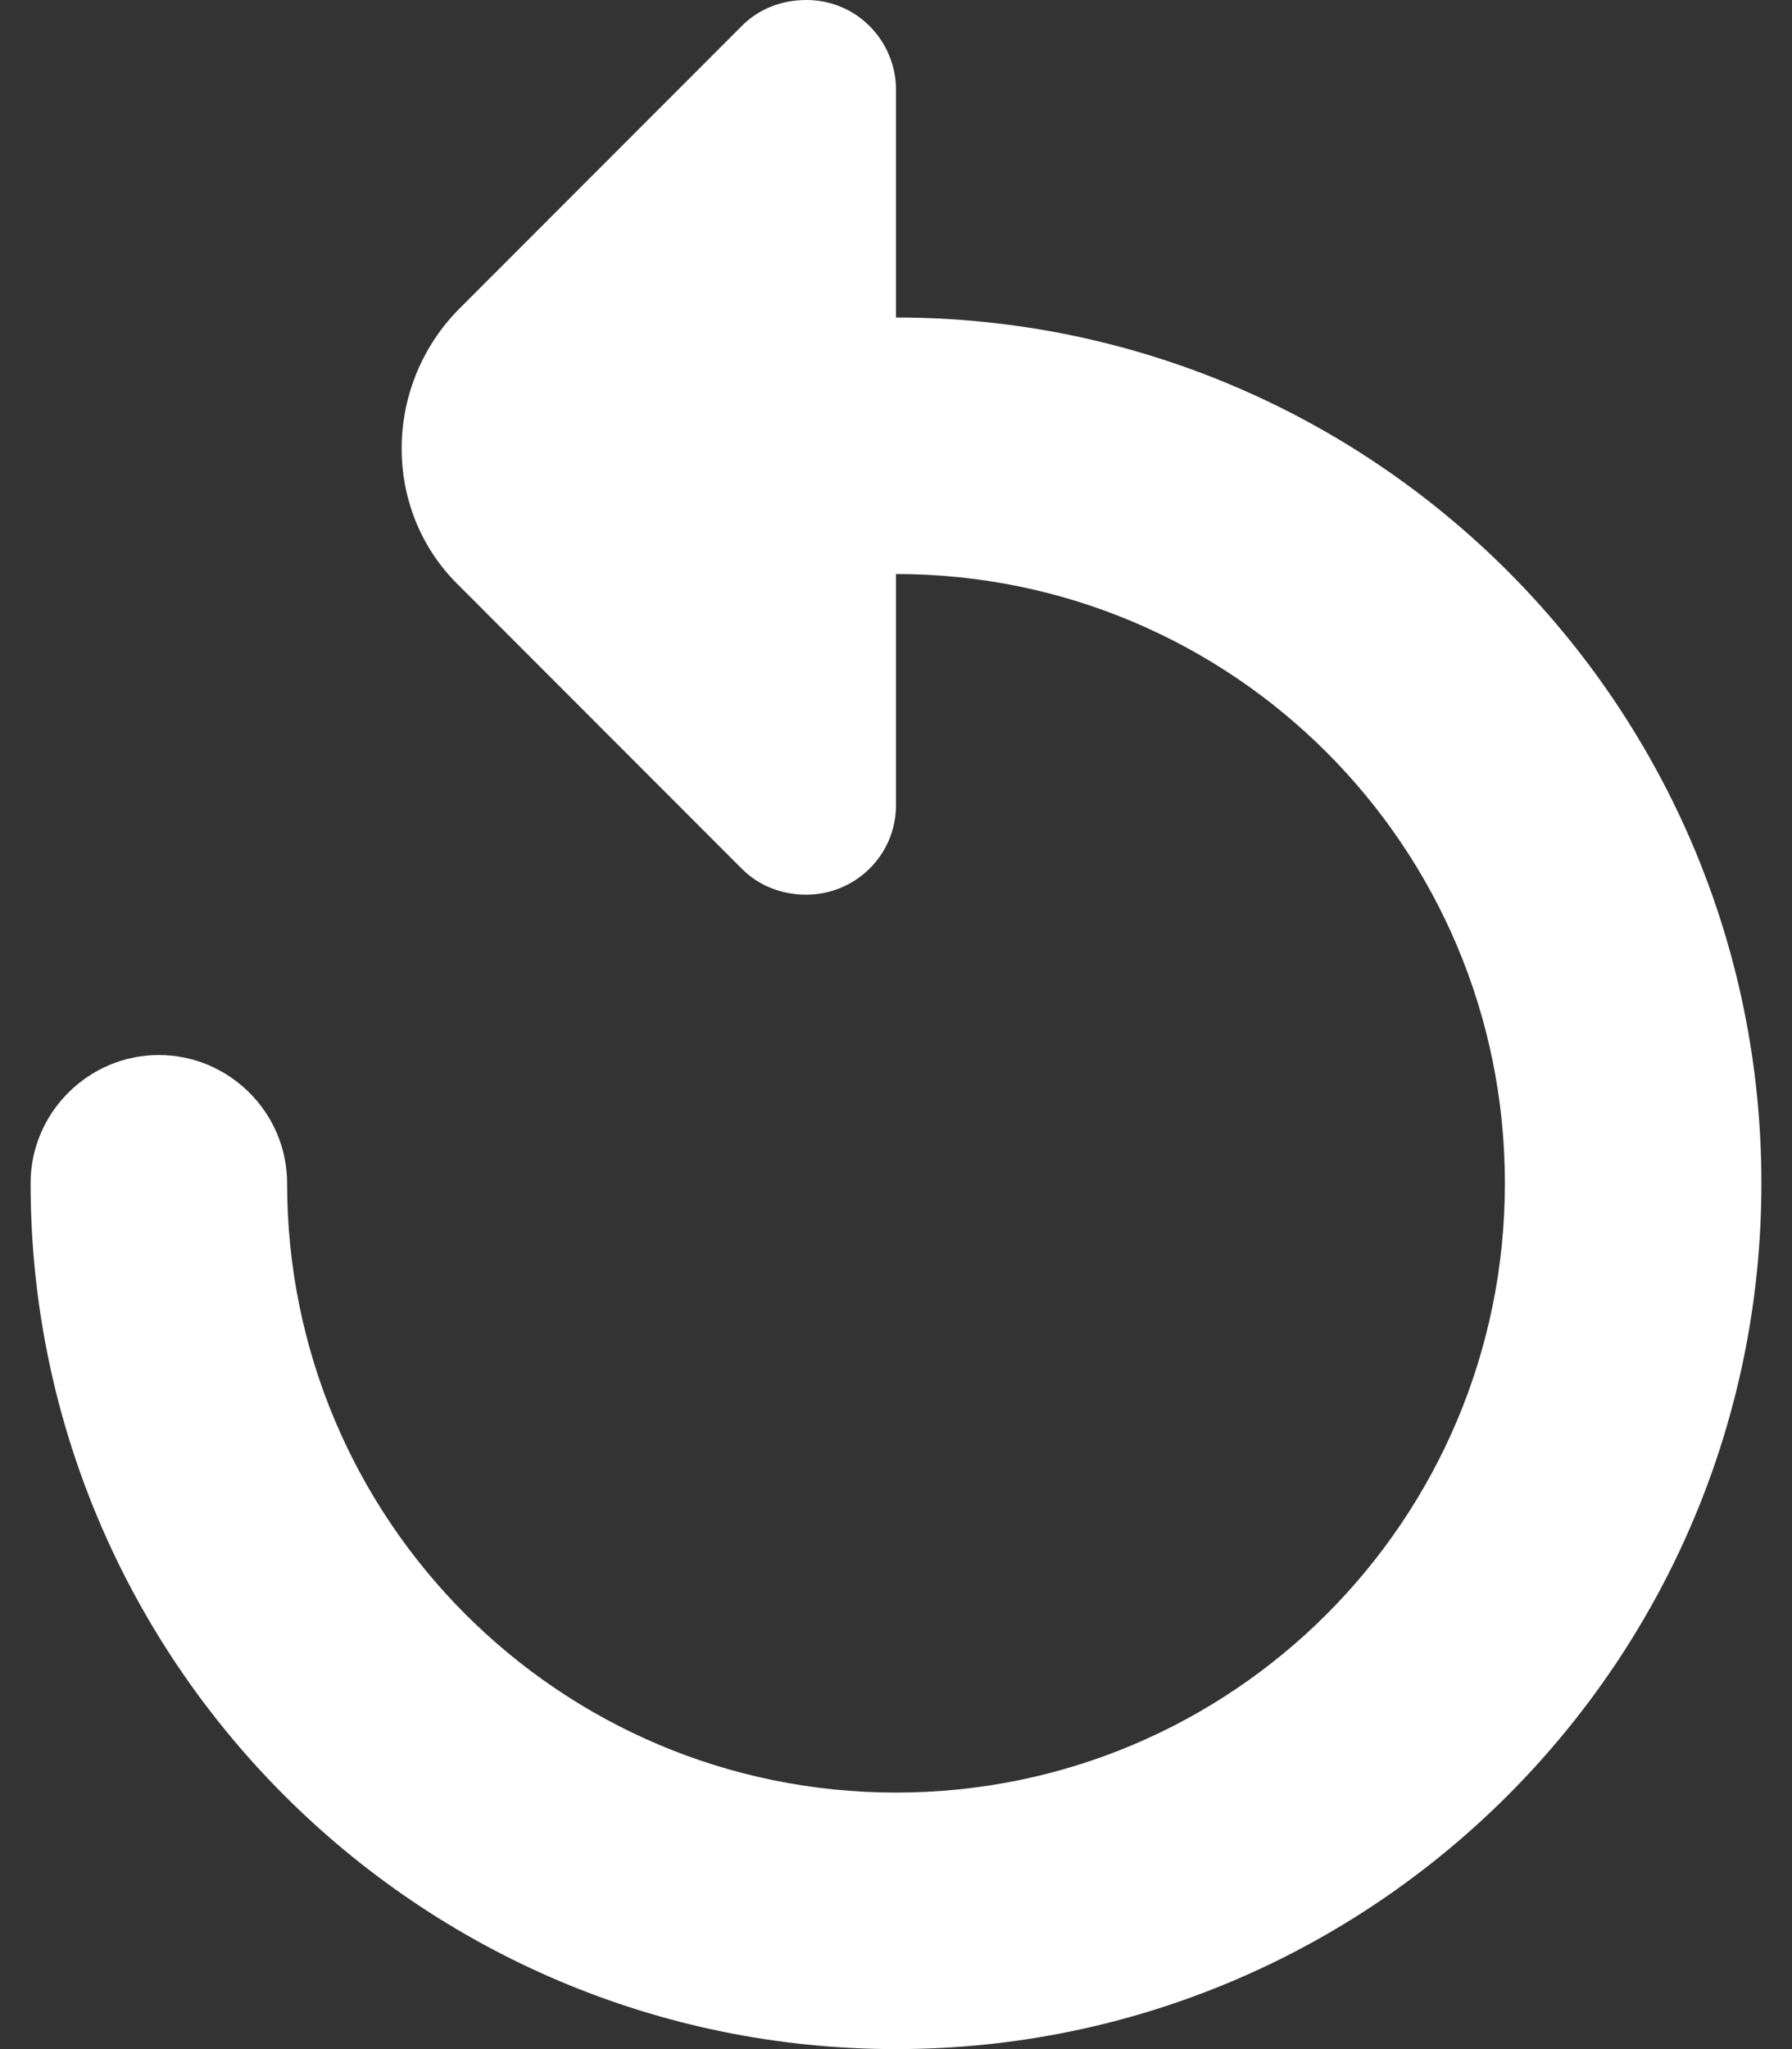 <svg width="14" height="16" viewBox="0 0 14 16" fill="none" xmlns="http://www.w3.org/2000/svg">
<rect x="0" y="0" width="14" height="16" fill="#333333" stroke="none"/>
<path d="M13.761 9.239C13.761 12.97 10.731 16 7 16C3.269 16 0.239 12.97 0.239 9.239C0.239 8.689 0.69 8.238 1.241 8.238C1.792 8.238 2.243 8.689 2.243 9.239C2.243 11.868 4.371 13.997 7 13.997C9.629 13.997 11.757 11.869 11.757 9.239C11.757 6.61 9.629 4.482 7 4.482V6.285C7 6.685 6.675 6.986 6.299 6.986C6.099 6.986 5.923 6.911 5.798 6.786L3.57 4.557C2.994 3.981 2.994 3.03 3.57 2.429L5.798 0.2C5.923 0.075 6.099 0 6.299 0C6.7 0 7 0.326 7 0.701V2.479C10.731 2.479 13.761 5.509 13.761 9.239Z" fill="white"/>
</svg>
